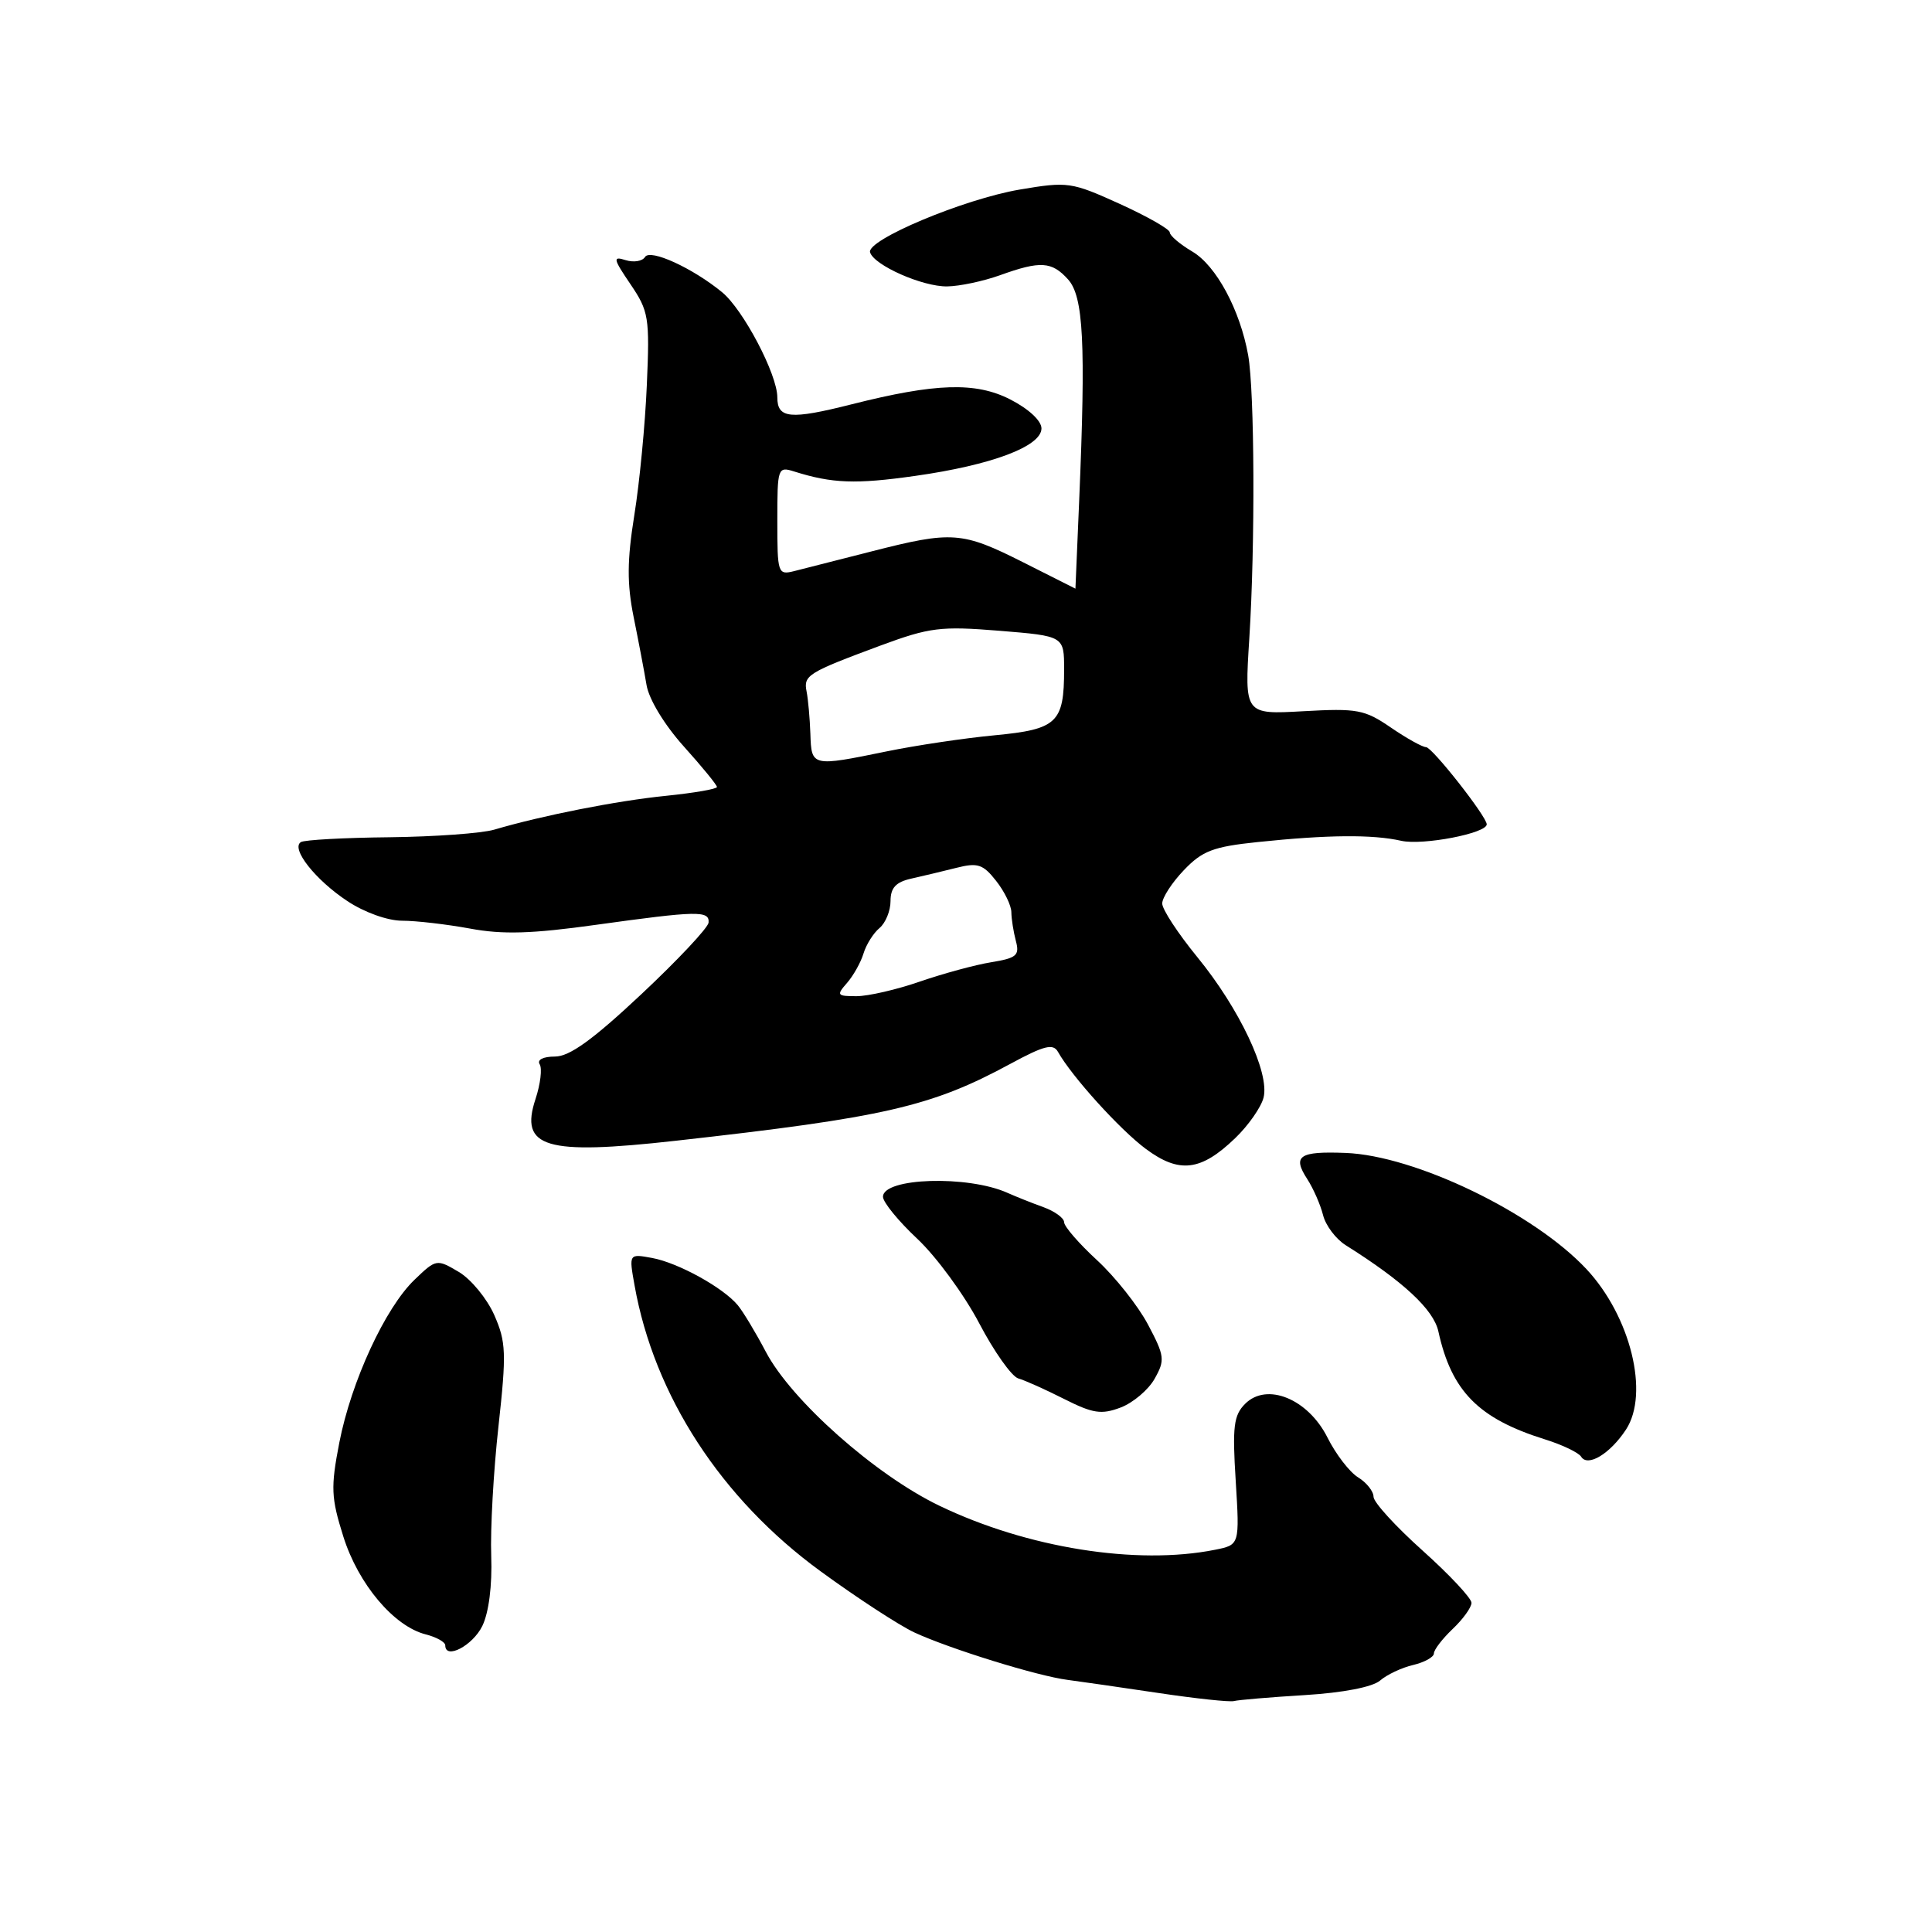 <?xml version="1.0" encoding="UTF-8" standalone="no"?>
<!DOCTYPE svg PUBLIC "-//W3C//DTD SVG 1.1//EN" "http://www.w3.org/Graphics/SVG/1.1/DTD/svg11.dtd" >
<svg xmlns="http://www.w3.org/2000/svg" xmlns:xlink="http://www.w3.org/1999/xlink" version="1.1" viewBox="0 0 256 256">
 <g >
 <path fill="currentColor"
d=" M 172.87 224.61 C 177.97 224.30 181.87 223.54 182.87 222.68 C 183.77 221.90 185.74 220.97 187.25 220.62 C 188.76 220.26 190.00 219.57 190.00 219.09 C 190.00 218.60 191.12 217.15 192.48 215.85 C 193.85 214.56 194.97 213.00 194.98 212.39 C 194.99 211.78 192.07 208.66 188.50 205.46 C 184.93 202.26 182.00 199.06 182.00 198.33 C 182.00 197.61 181.08 196.45 179.96 195.76 C 178.83 195.07 177.00 192.69 175.89 190.47 C 173.32 185.36 167.87 183.13 164.99 186.01 C 163.47 187.53 163.28 189.02 163.74 196.24 C 164.26 204.70 164.26 204.70 161.01 205.35 C 150.62 207.43 136.09 205.11 124.48 199.52 C 115.99 195.44 104.86 185.57 101.47 179.11 C 100.14 176.58 98.47 173.81 97.77 172.96 C 95.85 170.63 89.88 167.33 86.42 166.69 C 83.33 166.12 83.33 166.12 84.08 170.31 C 86.68 184.94 95.57 198.61 108.74 208.21 C 113.56 211.73 119.15 215.37 121.16 216.31 C 125.82 218.47 137.45 222.08 141.44 222.59 C 143.12 222.81 148.55 223.59 153.50 224.33 C 158.45 225.07 162.95 225.55 163.50 225.40 C 164.05 225.25 168.27 224.89 172.87 224.61 Z  M 63.91 215.45 C 64.77 213.68 65.23 210.09 65.09 206.17 C 64.96 202.66 65.39 194.93 66.05 188.99 C 67.12 179.28 67.06 177.81 65.49 174.24 C 64.52 172.06 62.41 169.49 60.78 168.53 C 57.87 166.81 57.79 166.82 54.94 169.56 C 51.04 173.29 46.54 183.05 44.96 191.16 C 43.81 197.10 43.87 198.44 45.49 203.59 C 47.47 209.90 52.20 215.51 56.43 216.57 C 57.84 216.93 59.00 217.58 59.00 218.02 C 59.00 219.96 62.63 218.06 63.91 215.45 Z  M 215.45 189.43 C 218.58 184.65 216.06 174.42 210.21 168.16 C 203.23 160.70 187.50 153.12 178.30 152.77 C 172.15 152.53 171.22 153.16 173.21 156.22 C 174.02 157.47 174.96 159.62 175.31 161.00 C 175.65 162.38 177.01 164.18 178.32 165.00 C 185.96 169.80 189.95 173.52 190.59 176.41 C 192.33 184.35 195.91 187.97 204.70 190.72 C 207.01 191.44 209.18 192.48 209.51 193.02 C 210.38 194.43 213.35 192.63 215.45 189.43 Z  M 153.00 182.68 C 154.39 180.22 154.32 179.67 152.11 175.50 C 150.80 173.03 147.76 169.19 145.36 166.98 C 142.96 164.77 141.00 162.51 141.00 161.95 C 141.00 161.40 139.76 160.50 138.25 159.95 C 136.74 159.41 134.60 158.55 133.50 158.06 C 128.25 155.70 117.00 156.05 117.00 158.58 C 117.00 159.30 119.05 161.81 121.56 164.16 C 124.07 166.52 127.75 171.54 129.74 175.32 C 131.72 179.10 134.06 182.40 134.93 182.65 C 135.79 182.89 138.53 184.12 141.00 185.37 C 144.83 187.30 145.94 187.47 148.50 186.50 C 150.15 185.87 152.18 184.15 153.00 182.68 Z  M 163.67 150.81 C 165.42 149.13 167.11 146.71 167.43 145.43 C 168.25 142.15 164.24 133.65 158.65 126.82 C 156.09 123.69 154.00 120.50 154.00 119.72 C 154.00 118.94 155.29 116.95 156.87 115.30 C 159.31 112.74 160.77 112.19 166.62 111.58 C 175.89 110.61 181.86 110.55 185.67 111.41 C 188.52 112.05 197.00 110.42 197.00 109.23 C 197.00 108.20 189.77 99.00 188.96 99.00 C 188.48 99.00 186.38 97.83 184.29 96.40 C 180.82 94.02 179.84 93.84 172.70 94.24 C 164.90 94.68 164.90 94.68 165.54 84.59 C 166.33 72.15 166.24 51.88 165.39 47.07 C 164.31 41.07 161.16 35.21 158.00 33.34 C 156.35 32.37 155.00 31.22 155.00 30.79 C 155.00 30.37 152.01 28.67 148.36 27.01 C 141.96 24.11 141.49 24.04 135.11 25.12 C 127.71 26.38 114.78 31.80 115.29 33.44 C 115.82 35.16 122.25 38.00 125.50 37.95 C 127.15 37.93 130.30 37.26 132.50 36.47 C 137.86 34.54 139.36 34.63 141.52 37.02 C 143.57 39.29 143.88 45.43 143.00 66.25 C 142.72 72.71 142.50 78.00 142.50 78.00 C 142.50 78.00 139.38 76.42 135.56 74.50 C 127.47 70.43 126.17 70.33 115.50 73.06 C 111.10 74.19 106.49 75.36 105.25 75.67 C 103.07 76.22 103.00 76.00 103.00 69.00 C 103.00 61.96 103.06 61.79 105.25 62.48 C 110.27 64.06 113.39 64.18 121.26 63.06 C 131.39 61.63 137.99 59.15 138.00 56.77 C 138.00 55.75 136.31 54.18 133.85 52.92 C 129.28 50.59 123.97 50.76 112.86 53.57 C 104.71 55.63 103.00 55.47 103.00 52.65 C 103.00 49.61 98.48 41.02 95.68 38.72 C 91.77 35.51 86.15 32.94 85.47 34.05 C 85.12 34.62 83.96 34.80 82.90 34.47 C 81.17 33.92 81.24 34.27 83.54 37.66 C 85.96 41.23 86.10 42.05 85.71 50.98 C 85.49 56.22 84.74 63.99 84.05 68.26 C 83.09 74.26 83.07 77.33 83.96 81.76 C 84.60 84.92 85.37 88.97 85.67 90.77 C 85.99 92.67 88.05 96.06 90.61 98.91 C 93.03 101.60 95.00 104.01 95.00 104.28 C 95.00 104.55 91.96 105.07 88.25 105.45 C 81.77 106.10 71.83 108.06 65.50 109.93 C 63.85 110.42 57.60 110.87 51.61 110.94 C 45.62 111.00 40.34 111.29 39.87 111.58 C 38.50 112.43 41.78 116.59 46.03 119.40 C 48.29 120.90 51.37 122.00 53.29 122.00 C 55.13 122.00 59.17 122.47 62.28 123.04 C 66.61 123.85 70.50 123.73 79.00 122.54 C 92.40 120.68 94.03 120.64 93.89 122.25 C 93.82 122.94 89.81 127.21 84.97 131.75 C 78.53 137.79 75.46 140.00 73.53 140.00 C 71.98 140.00 71.14 140.42 71.51 141.02 C 71.86 141.58 71.61 143.65 70.96 145.62 C 68.83 152.07 72.24 153.09 89.50 151.16 C 117.19 148.07 123.40 146.64 133.85 140.98 C 138.37 138.53 139.55 138.24 140.19 139.38 C 142.01 142.63 148.40 149.69 151.82 152.23 C 156.26 155.53 159.12 155.19 163.67 150.81 Z  M 112.23 130.25 C 113.07 129.29 114.06 127.53 114.42 126.34 C 114.78 125.15 115.74 123.63 116.54 122.97 C 117.34 122.30 118.00 120.69 118.00 119.40 C 118.00 117.64 118.70 116.88 120.75 116.42 C 122.26 116.08 124.96 115.44 126.74 114.99 C 129.54 114.28 130.26 114.51 131.99 116.72 C 133.10 118.12 134.01 120.00 134.01 120.88 C 134.02 121.77 134.29 123.48 134.61 124.69 C 135.12 126.59 134.71 126.95 131.35 127.50 C 129.23 127.84 124.98 129.00 121.90 130.06 C 118.82 131.13 115.03 132.00 113.49 132.00 C 110.90 132.00 110.81 131.87 112.23 130.25 Z  M 107.38 97.25 C 107.31 95.19 107.08 92.66 106.88 91.64 C 106.44 89.48 107.03 89.12 116.67 85.54 C 123.19 83.13 124.63 82.95 132.42 83.58 C 141.00 84.28 141.00 84.28 141.00 88.70 C 141.00 95.78 140.09 96.64 131.79 97.43 C 127.78 97.81 121.35 98.77 117.50 99.56 C 107.56 101.60 107.52 101.59 107.38 97.25 Z "/>
</g>
</svg>